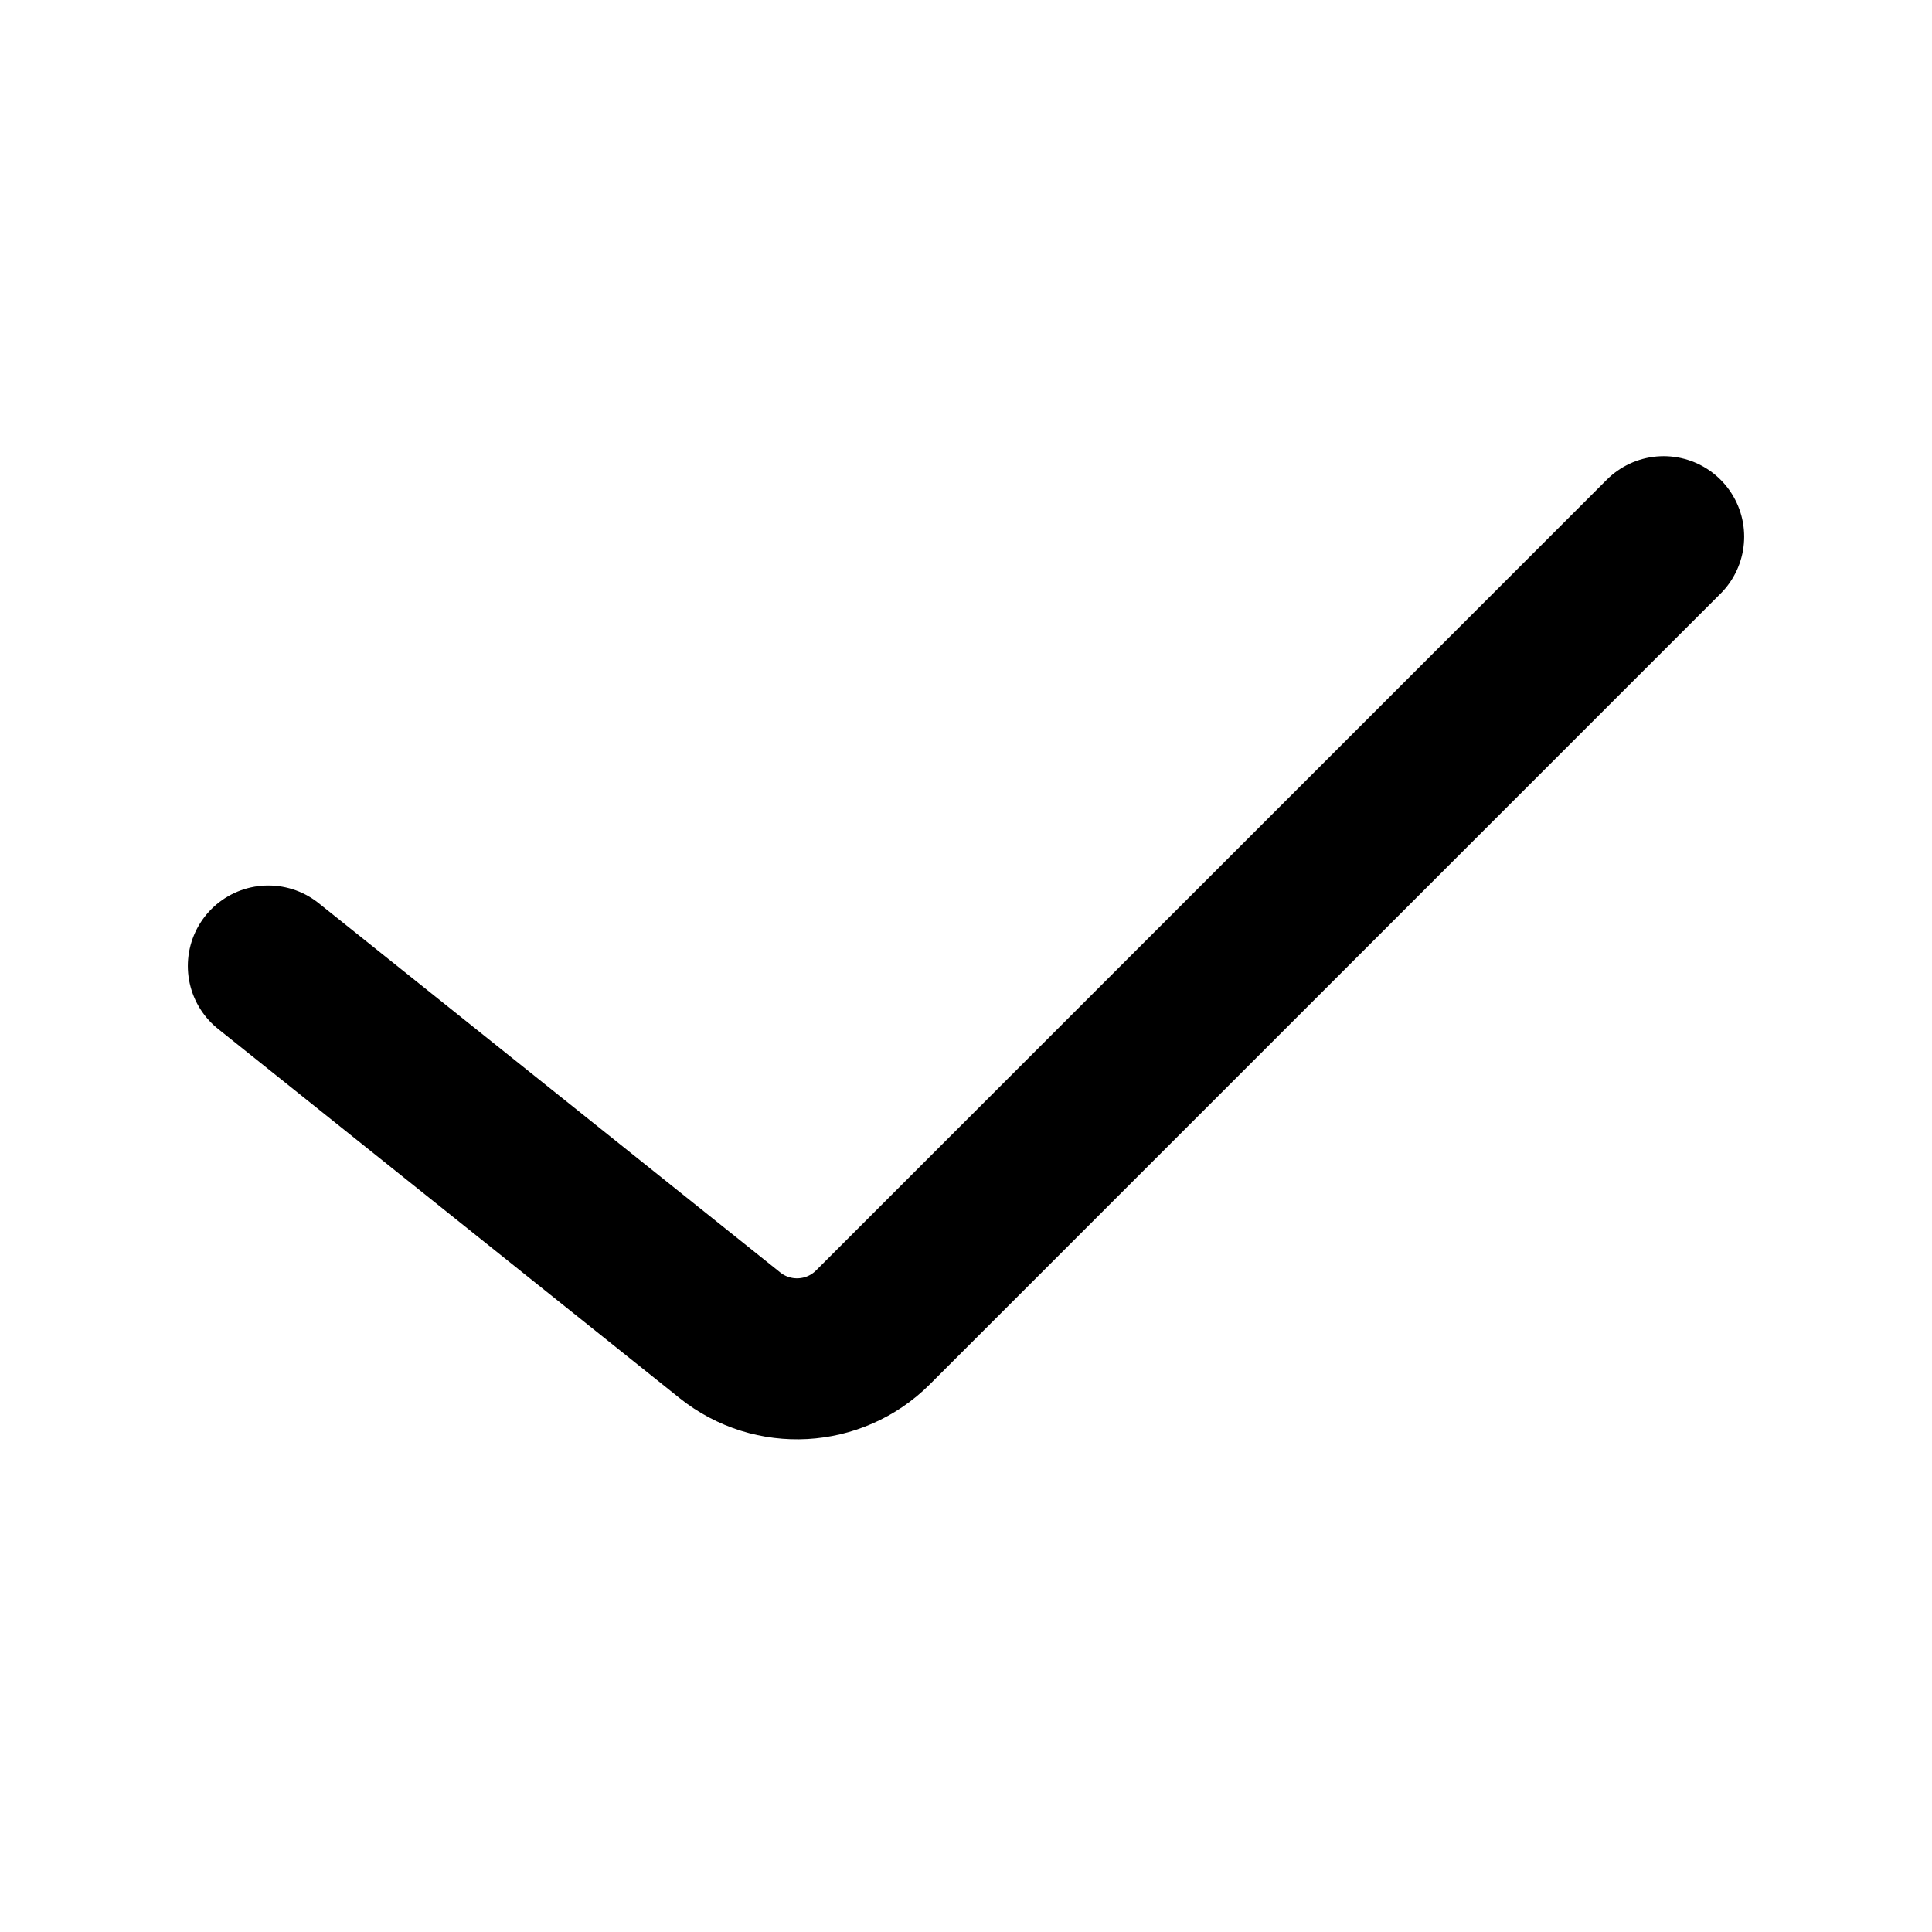 <svg width="18" height="18" viewBox="0 0 18 18" fill="none" xmlns="http://www.w3.org/2000/svg">
    <path d="M2.5 9L6.801 12.441C7.199 12.759 7.773 12.727 8.133 12.367L15.5 5"
          stroke="currentColor"
          stroke-width="1.5" stroke-linecap="round" stroke-linejoin="round"/>
</svg>
